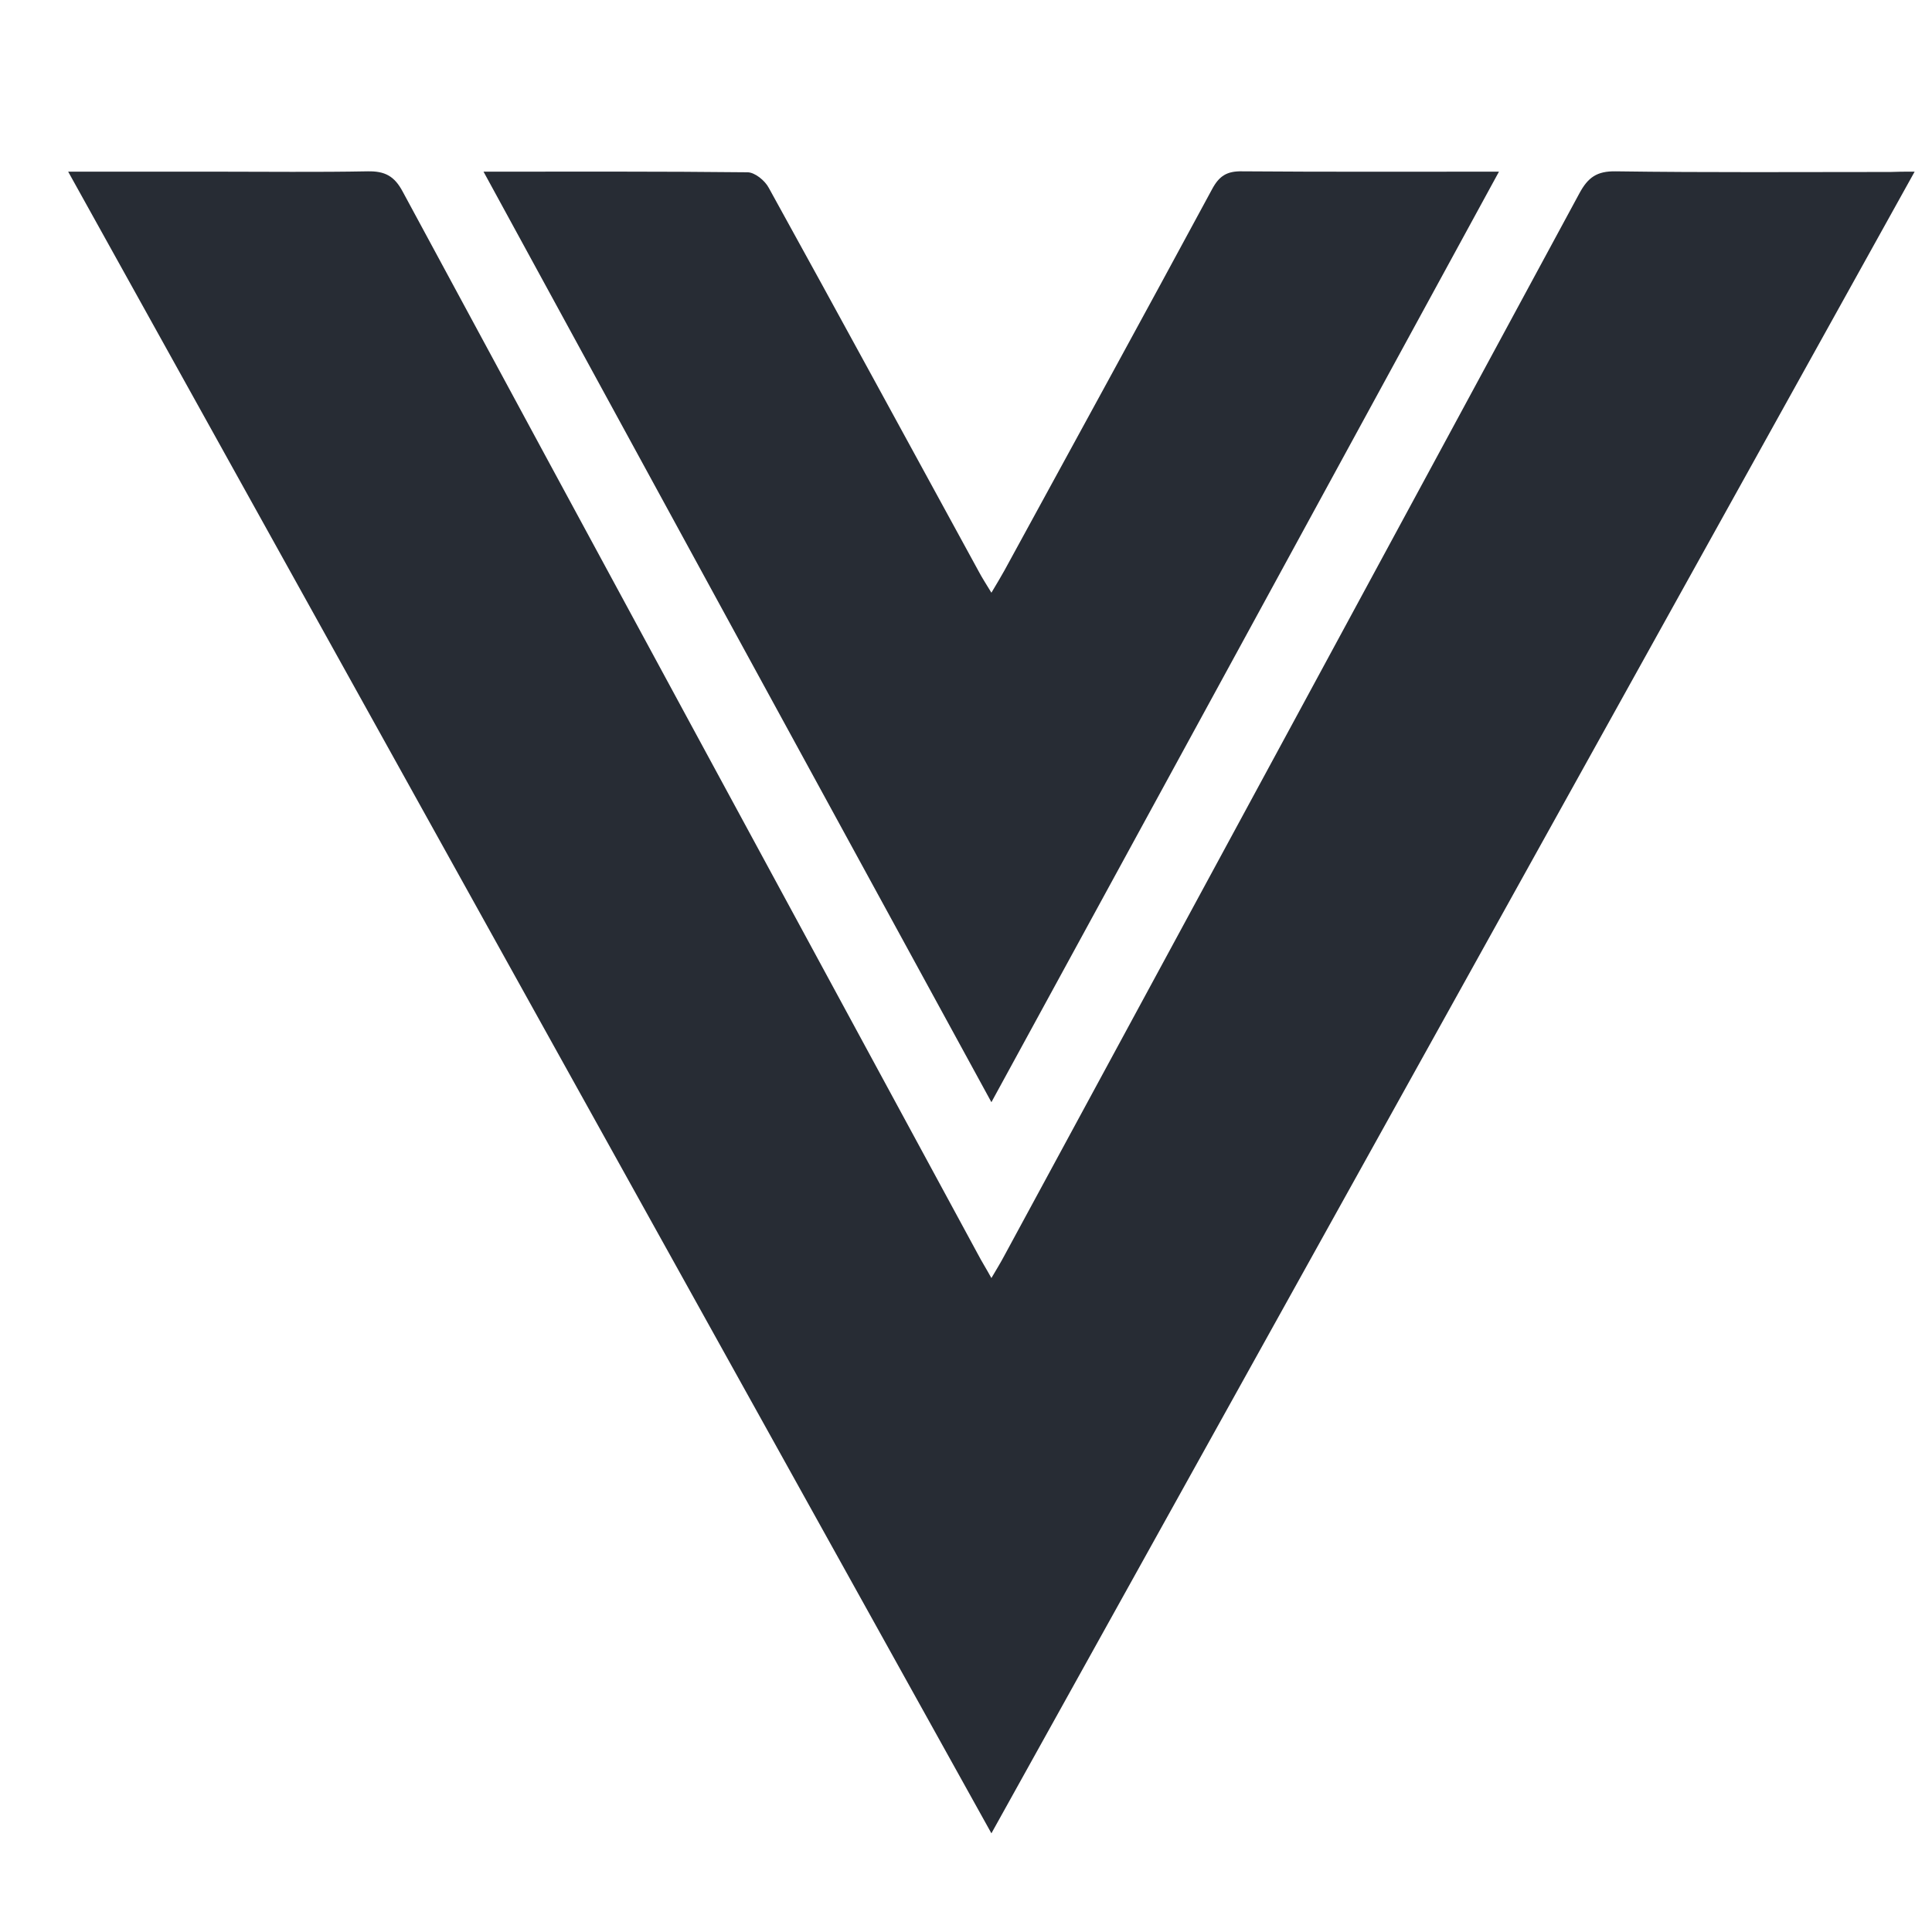 <svg width="81" height="81" viewBox="0 0 81 81" fill="none" xmlns="http://www.w3.org/2000/svg">
<g clip-path="url(#clip0_1_352)">
<path d="M80.272 7.197C67.365 30.436 54.525 53.556 41.565 76.863C28.632 53.596 15.778 30.463 2.858 7.197C5.032 7.197 7.045 7.197 9.072 7.197C11.192 7.197 13.298 7.223 15.418 7.183C16.138 7.17 16.538 7.383 16.885 8.037C24.898 22.89 32.952 37.73 40.992 52.57C41.152 52.877 41.338 53.17 41.565 53.583C41.792 53.197 41.965 52.916 42.112 52.636C50.152 37.797 58.192 22.956 66.218 8.103C66.578 7.437 66.952 7.17 67.738 7.183C71.578 7.237 75.418 7.21 79.258 7.21C79.538 7.197 79.832 7.197 80.272 7.197Z" fill="#272C34"/>
<path d="M20.272 7.197C24.085 7.197 27.712 7.183 31.338 7.223C31.645 7.223 32.072 7.57 32.232 7.877C35.178 13.21 38.085 18.57 41.018 23.93C41.165 24.21 41.338 24.477 41.565 24.85C41.792 24.477 41.952 24.197 42.112 23.916C45.018 18.596 47.938 13.263 50.818 7.93C51.112 7.383 51.432 7.17 52.072 7.183C55.605 7.21 59.138 7.197 62.845 7.197C55.752 20.21 48.712 33.117 41.565 46.21C34.432 33.157 27.392 20.25 20.272 7.197Z" fill="#272C34"/>
</g>
<defs>
<clipPath id="clip0_1_352">
<rect width="80" height="80" fill="white" transform="translate(0.845 0.61)"/>
</clipPath>
</defs>
</svg>
